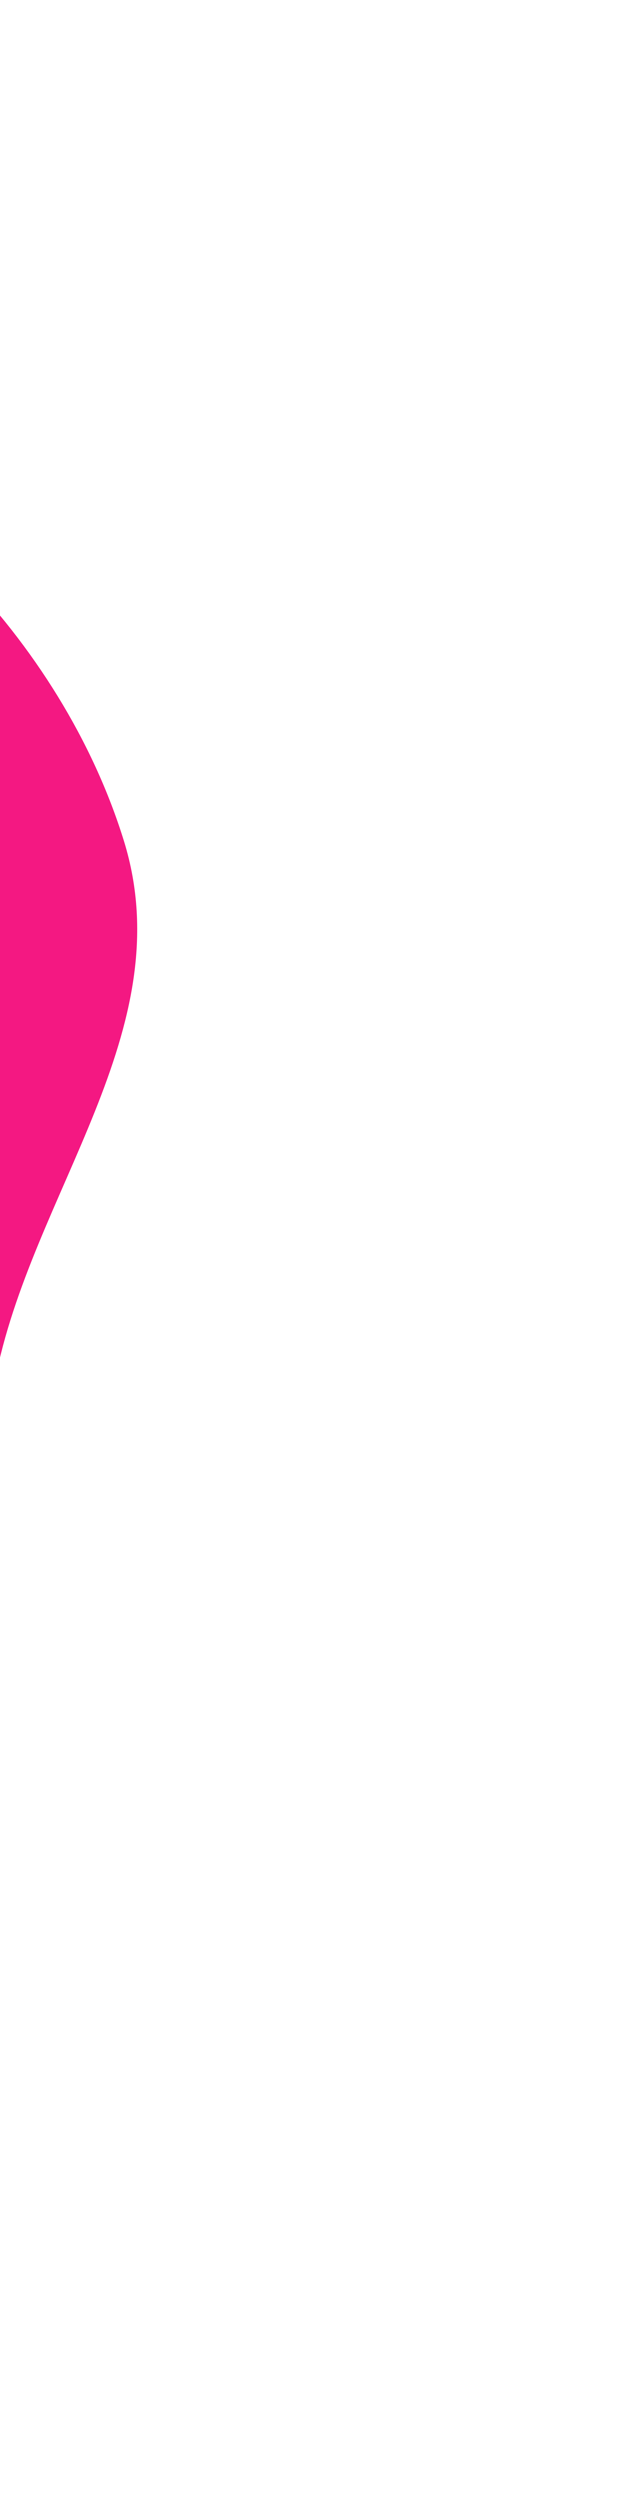 <svg width="164" height="646" viewBox="0 0 164 646" fill="none" xmlns="http://www.w3.org/2000/svg">
<path fill-rule="evenodd" clip-rule="evenodd" d="M32.056 217.312C47.198 266.275 7.939 308.412 -1.288 356.75C-8.368 393.842 -0.841 433.081 -15.602 466.984C-34.024 509.297 -50.206 567.481 -95.424 572.967C-141.383 578.542 -171.762 514.974 -214.584 491.122C-251.986 470.289 -304.241 479.222 -328.885 442.925C-353.551 406.595 -328.13 360.681 -332.207 317.878C-337.175 265.726 -383.037 206.289 -355.3 165.62C-327.965 125.539 -261.855 156.033 -214.704 145.587C-167.311 135.088 -127.92 90.347 -79.303 104.478C-29.365 118.994 16.082 165.659 32.056 217.312Z" fill="#F41882"/>
</svg>
